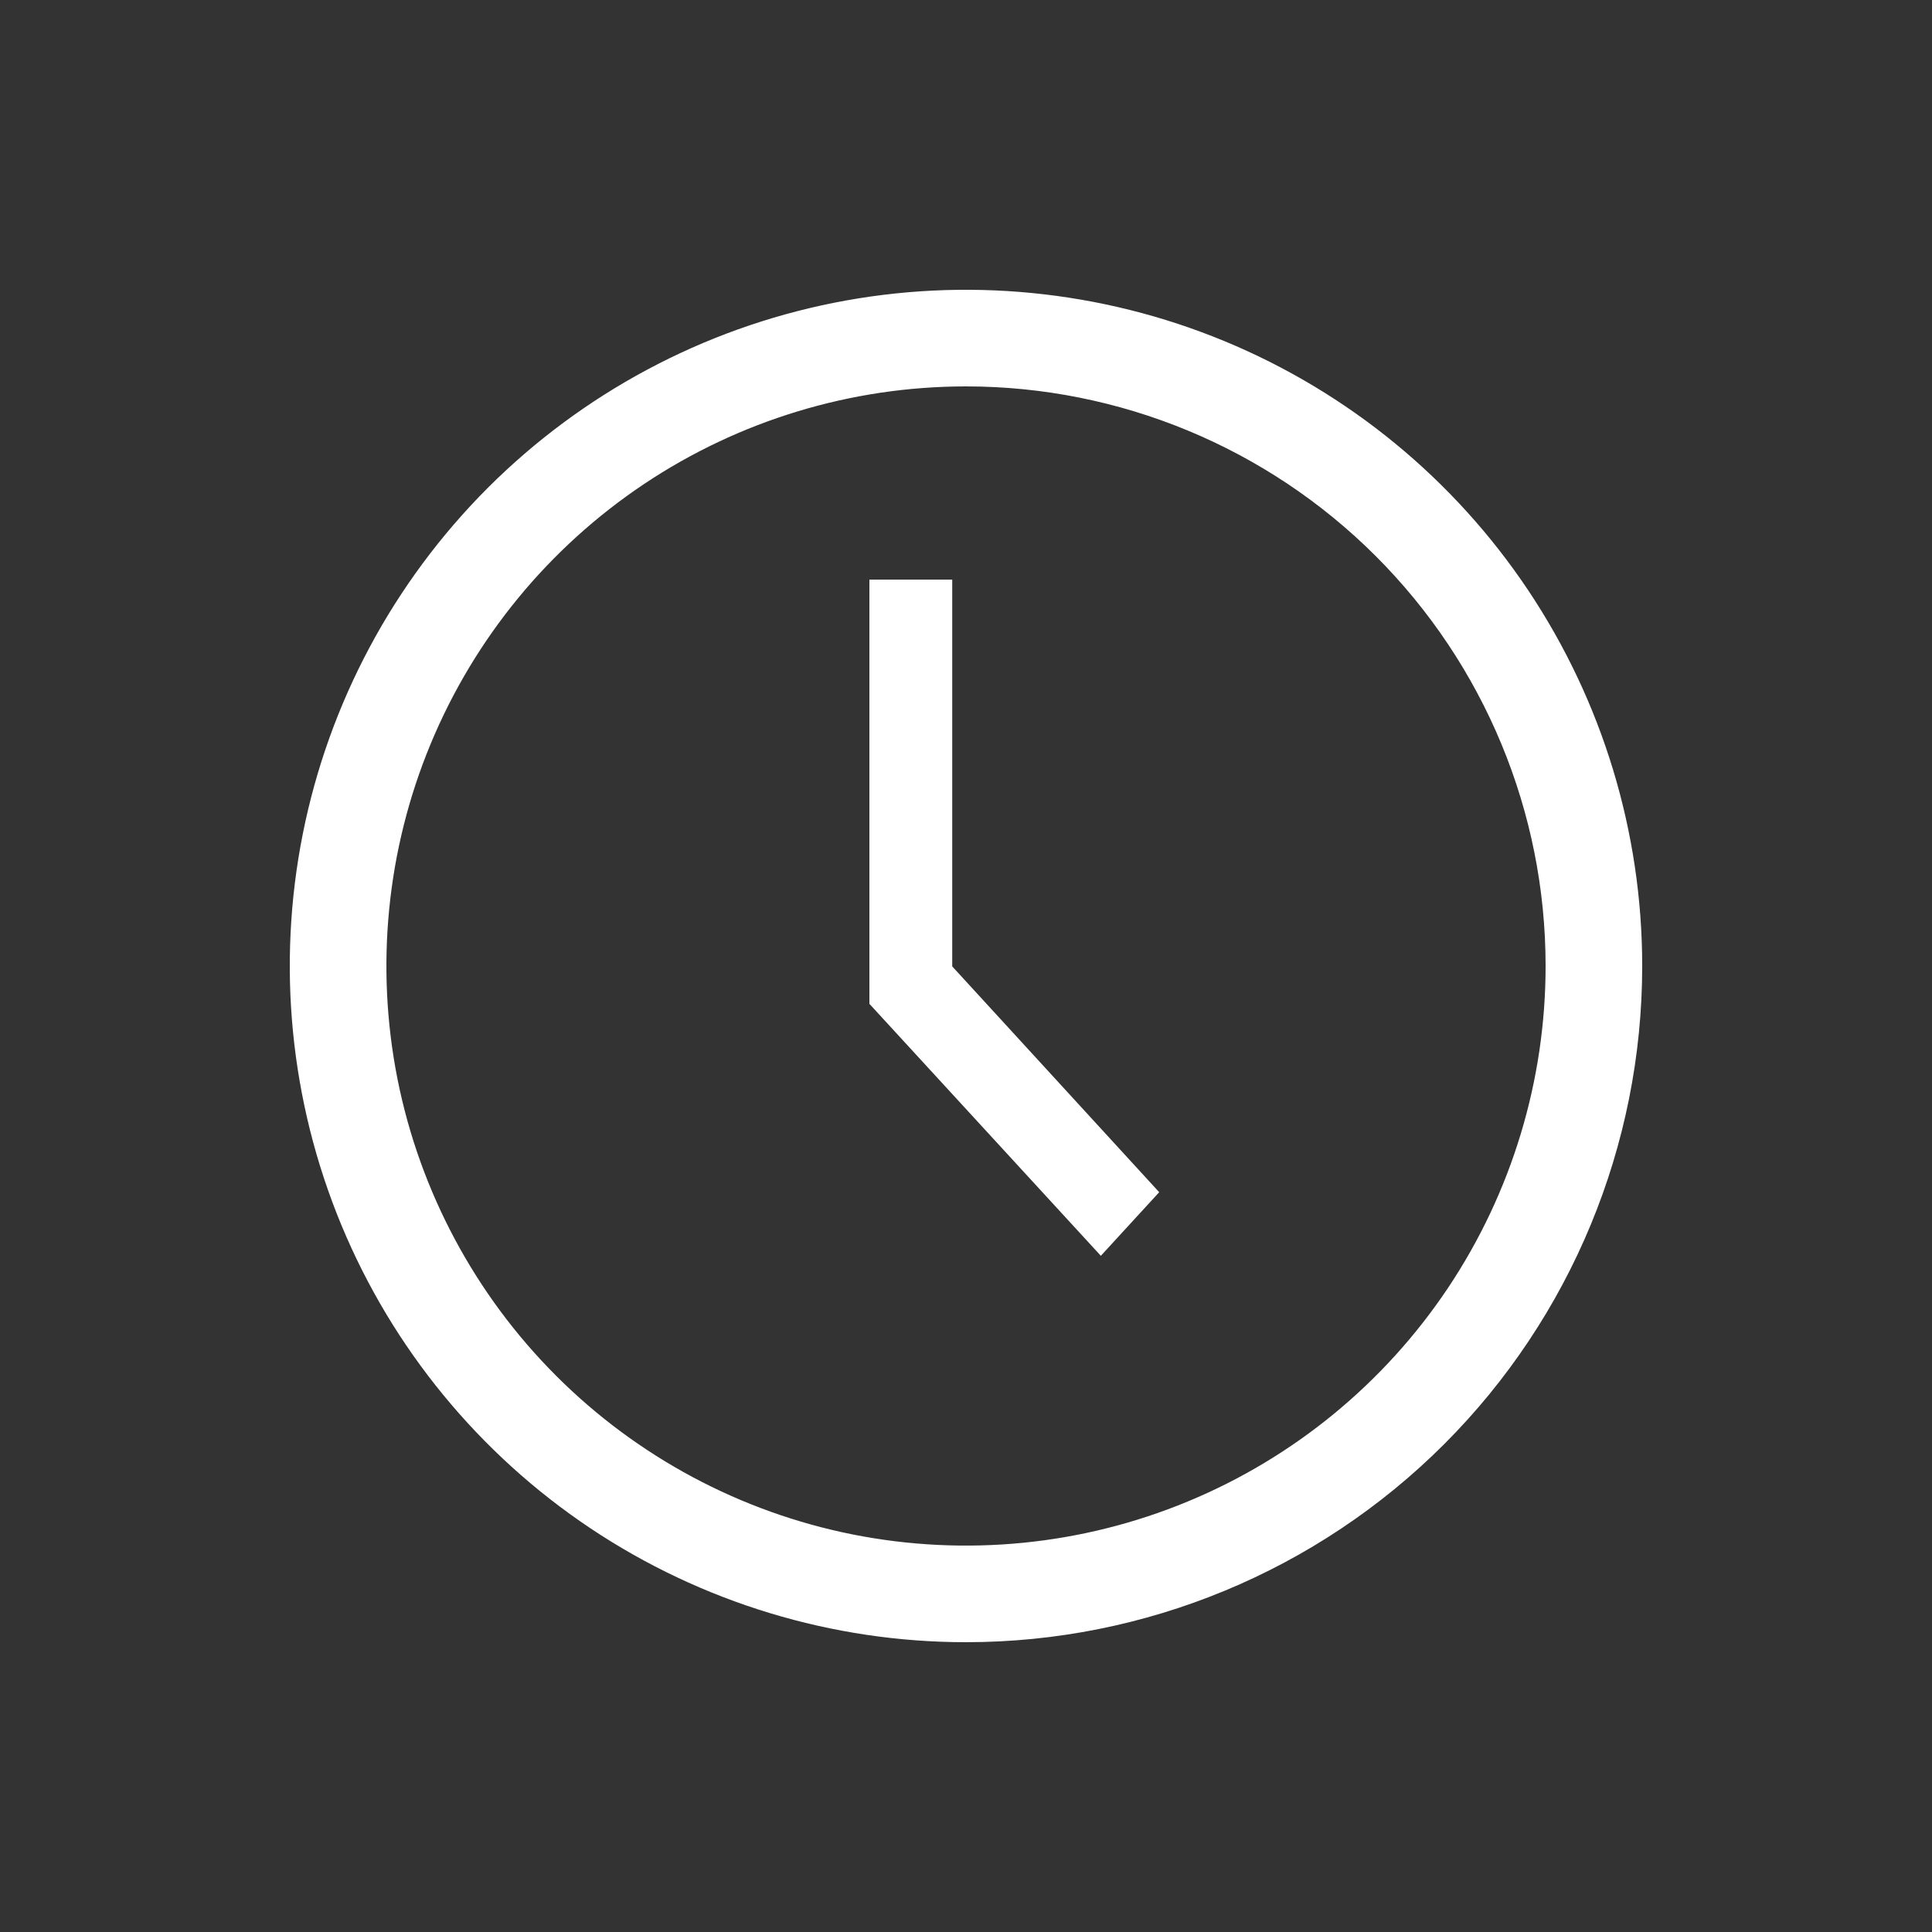 <svg width="24" height="24" viewBox="0 0 24 24" fill="none" xmlns="http://www.w3.org/2000/svg">
<rect x="0" y="0" width="24" height="24" fill="#333333" stroke="none"/>
<path d="M12 20.4C10.339 20.4 8.715 19.907 7.333 18.984C5.952 18.061 4.875 16.749 4.239 15.214C3.604 13.68 3.437 11.991 3.761 10.361C4.085 8.732 4.886 7.235 6.06 6.06C7.235 4.886 8.732 4.085 10.361 3.761C11.991 3.437 13.68 3.604 15.214 4.239C16.749 4.875 18.061 5.952 18.984 7.333C19.907 8.715 20.4 10.339 20.4 12C20.4 14.228 19.515 16.364 17.94 17.94C16.364 19.515 14.228 20.4 12 20.4ZM12 4.8C10.576 4.8 9.184 5.222 8 6.013C6.816 6.805 5.893 7.929 5.348 9.245C4.803 10.56 4.661 12.008 4.938 13.405C5.216 14.801 5.902 16.084 6.909 17.091C7.916 18.098 9.199 18.784 10.595 19.062C11.992 19.339 13.44 19.197 14.755 18.652C16.071 18.107 17.195 17.184 17.987 16C18.778 14.816 19.2 13.424 19.2 12C19.2 10.09 18.441 8.259 17.091 6.909C15.741 5.559 13.909 4.8 12 4.8Z" fill="white"/>
<path d="M13.675 15.6L10.8 12.47V7.2H11.829V12.005L14.4 14.81L13.675 15.6Z" fill="white"/>
</svg>
